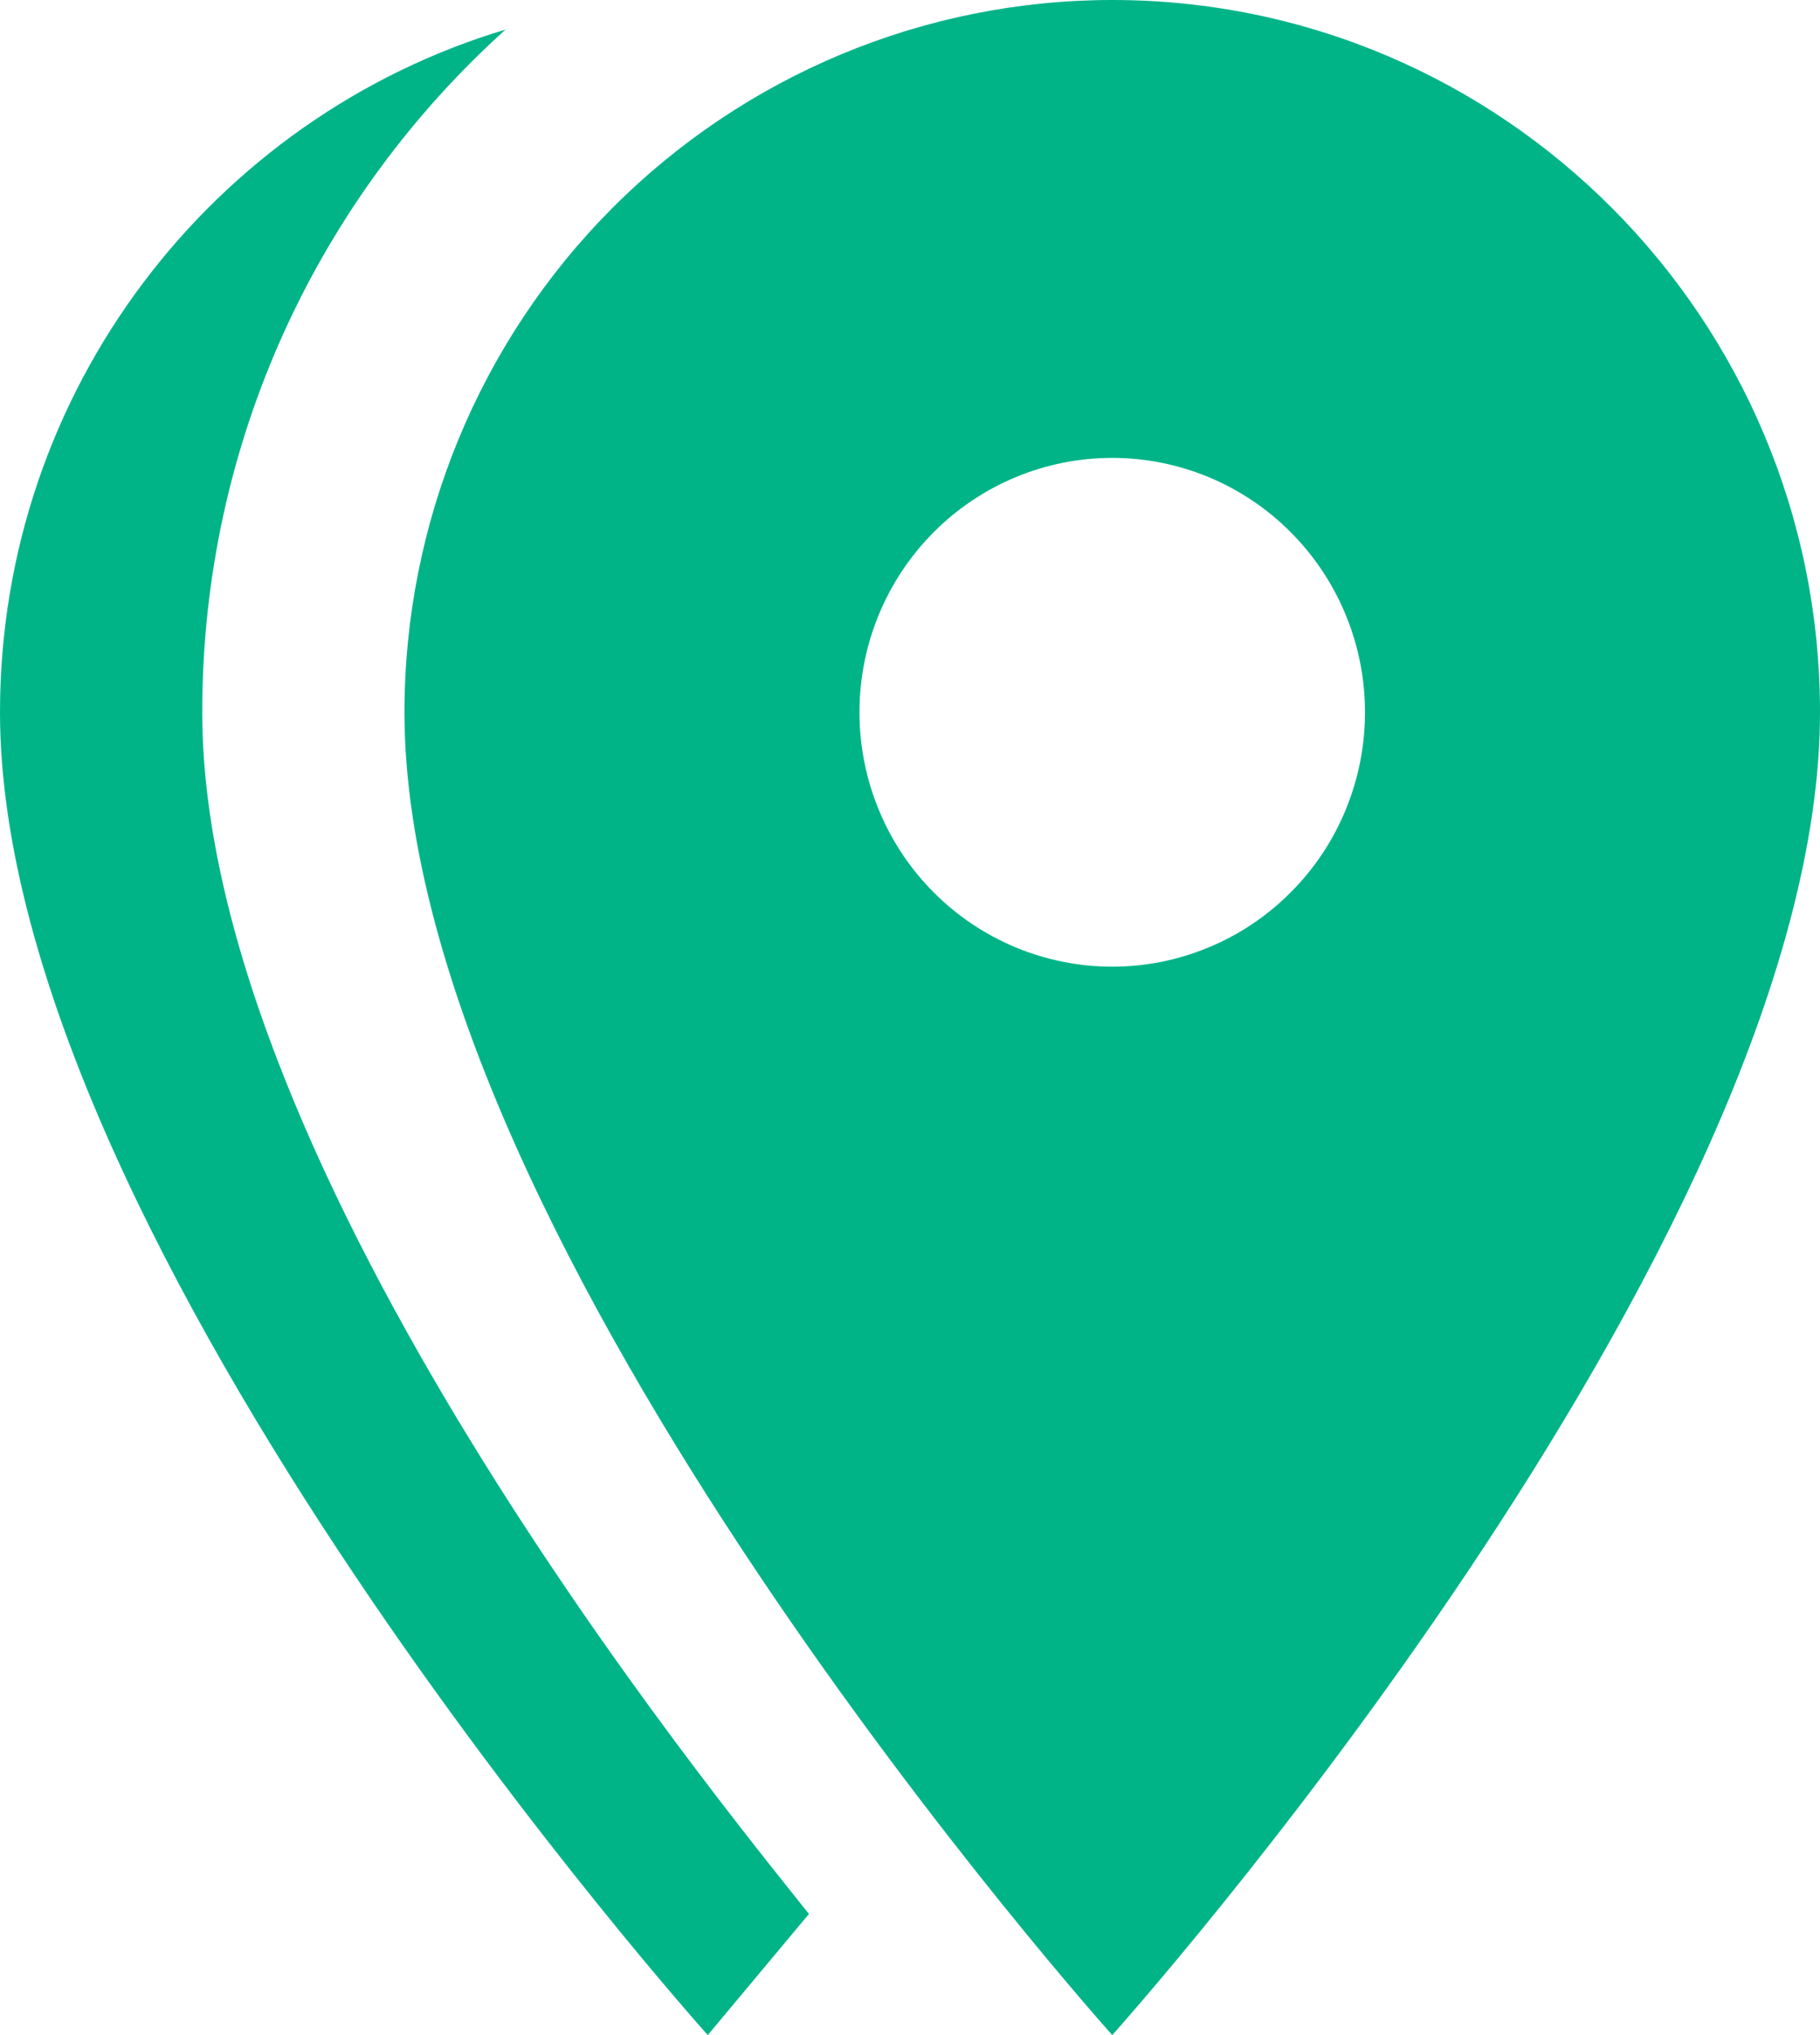 <svg width="17" height="19" viewBox="0 0 17 19" fill="none" xmlns="http://www.w3.org/2000/svg">
<path d="M10.389 9.025C10.699 9.025 11.006 8.964 11.292 8.844C11.579 8.725 11.839 8.55 12.058 8.329C12.278 8.109 12.452 7.847 12.57 7.559C12.689 7.271 12.75 6.962 12.75 6.65C12.75 6.02 12.501 5.416 12.058 4.971C11.616 4.525 11.015 4.275 10.389 4.275C9.763 4.275 9.162 4.525 8.719 4.971C8.277 5.416 8.028 6.02 8.028 6.65C8.028 6.962 8.089 7.271 8.208 7.559C8.326 7.847 8.5 8.109 8.719 8.329C9.162 8.775 9.763 9.025 10.389 9.025ZM10.389 0C14.034 0 17 2.974 17 6.65C17 11.637 10.389 19 10.389 19C10.389 19 3.778 11.637 3.778 6.65C3.778 4.886 4.474 3.195 5.714 1.948C6.954 0.701 8.636 0 10.389 0ZM1.889 6.65C1.889 10.925 6.687 16.777 7.556 17.869L6.611 19C6.611 19 0 11.637 0 6.65C0 3.639 1.993 1.093 4.722 0.276C2.984 1.843 1.889 4.114 1.889 6.65Z" fill="#00B488"/>
</svg>
